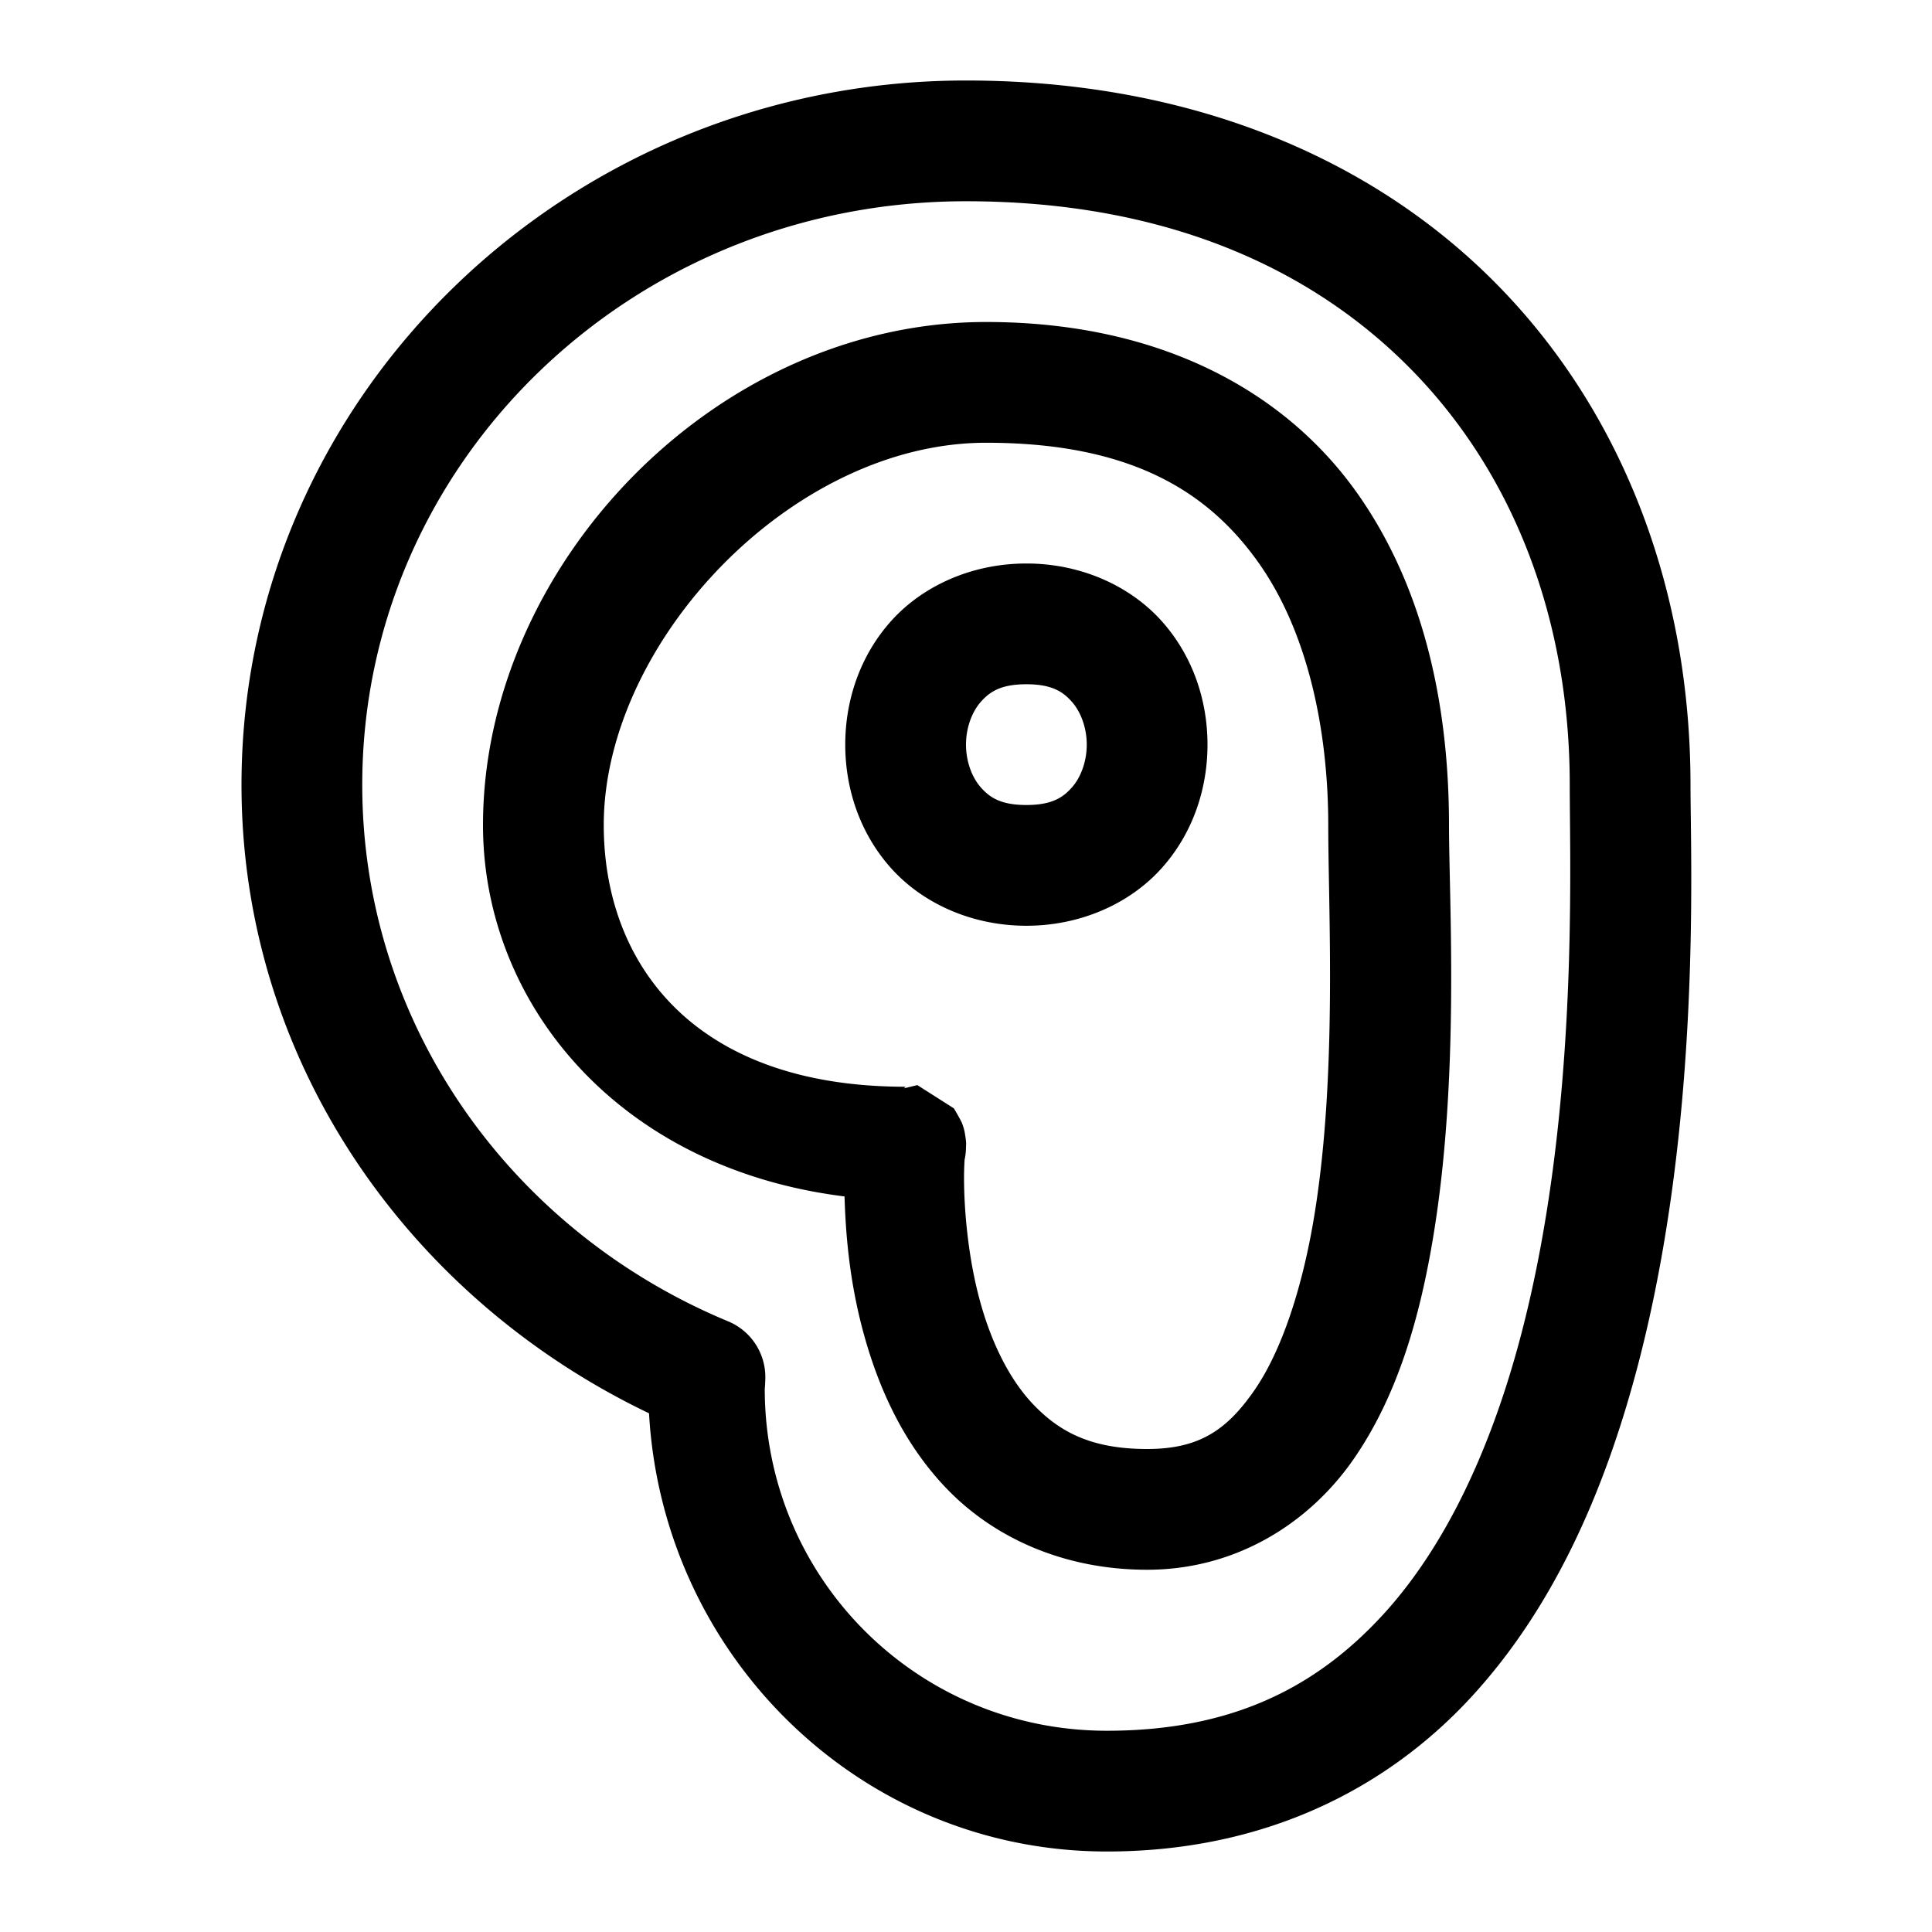 <svg xmlns="http://www.w3.org/2000/svg"  viewBox="0 0 48 48" width="50px" height="50px"><path d="M 24 2 C 14.101 2 6 9.827 6 19.5 C 6 26.395 10.177 32.267 16.125 35.113 C 16.463 41.148 21.384 46 27.5 46 C 31.375 46 34.42 44.471 36.539 42.178 C 38.658 39.885 39.912 36.91 40.701 33.889 C 42.279 27.845 42 21.389 42 19.5 C 42 14.742 40.372 10.34 37.264 7.141 C 34.156 3.941 29.591 2 24 2 z M 24 5 C 28.909 5 32.594 6.639 35.111 9.23 C 37.628 11.822 39 15.421 39 19.5 C 39 21.637 39.221 27.681 37.799 33.131 C 37.088 35.856 35.967 38.377 34.336 40.143 C 32.705 41.908 30.625 43 27.5 43 C 22.788 43 19 39.212 19 34.5 C 19 34.516 19.008 34.44 19.014 34.26 A 1.5 1.5 0 0 0 18.09 32.828 C 12.732 30.605 9 25.478 9 19.5 C 9 11.499 15.673 5 24 5 z M 24.5 8 C 17.751 8 12 14.074 12 20.5 C 12 24.914 15.343 29.025 20.982 29.725 C 21.009 30.598 21.091 31.739 21.424 33.006 C 21.779 34.354 22.389 35.813 23.531 36.996 C 24.674 38.179 26.393 39 28.5 39 C 30.714 39 32.527 37.839 33.623 36.262 C 34.719 34.684 35.273 32.744 35.605 30.746 C 36.271 26.751 36 22.375 36 20.5 C 36 17.8 35.486 14.755 33.725 12.26 C 31.964 9.765 28.875 8 24.5 8 z M 24.5 11 C 28.125 11 30.036 12.235 31.275 13.99 C 32.514 15.745 33 18.2 33 20.5 C 33 22.625 33.229 26.749 32.645 30.254 C 32.352 32.006 31.843 33.566 31.158 34.551 C 30.473 35.536 29.786 36 28.5 36 C 27.107 36 26.326 35.571 25.688 34.91 C 25.049 34.249 24.596 33.271 24.326 32.244 C 24.056 31.217 23.967 30.163 23.953 29.455 C 23.947 29.149 23.957 28.947 23.965 28.814 A 1.5 1.5 0 0 0 24 28.5 C 24 28.438 24.015 28.425 23.979 28.199 C 23.969 28.143 23.965 28.075 23.902 27.908 C 23.871 27.825 23.699 27.537 23.699 27.537 C 23.699 27.537 22.791 26.959 22.791 26.959 C 22.791 26.959 22.59 27.008 22.461 27.039 L 22.5 27 C 17.151 27 15 23.859 15 20.5 C 15 15.974 19.657 11 24.5 11 z M 25.5 14 C 24.125 14 22.904 14.57 22.129 15.441 C 21.354 16.313 21 17.417 21 18.5 C 21 19.583 21.354 20.687 22.129 21.559 C 22.904 22.43 24.125 23 25.5 23 C 26.875 23 28.096 22.43 28.871 21.559 C 29.646 20.687 30 19.583 30 18.5 C 30 17.417 29.646 16.313 28.871 15.441 C 28.096 14.57 26.875 14 25.5 14 z M 25.5 17 C 26.125 17 26.404 17.18 26.629 17.434 C 26.854 17.687 27 18.083 27 18.5 C 27 18.917 26.854 19.313 26.629 19.566 C 26.404 19.82 26.125 20 25.5 20 C 24.875 20 24.596 19.82 24.371 19.566 C 24.146 19.313 24 18.917 24 18.5 C 24 18.083 24.146 17.687 24.371 17.434 C 24.596 17.18 24.875 17 25.5 17 z"/></svg>